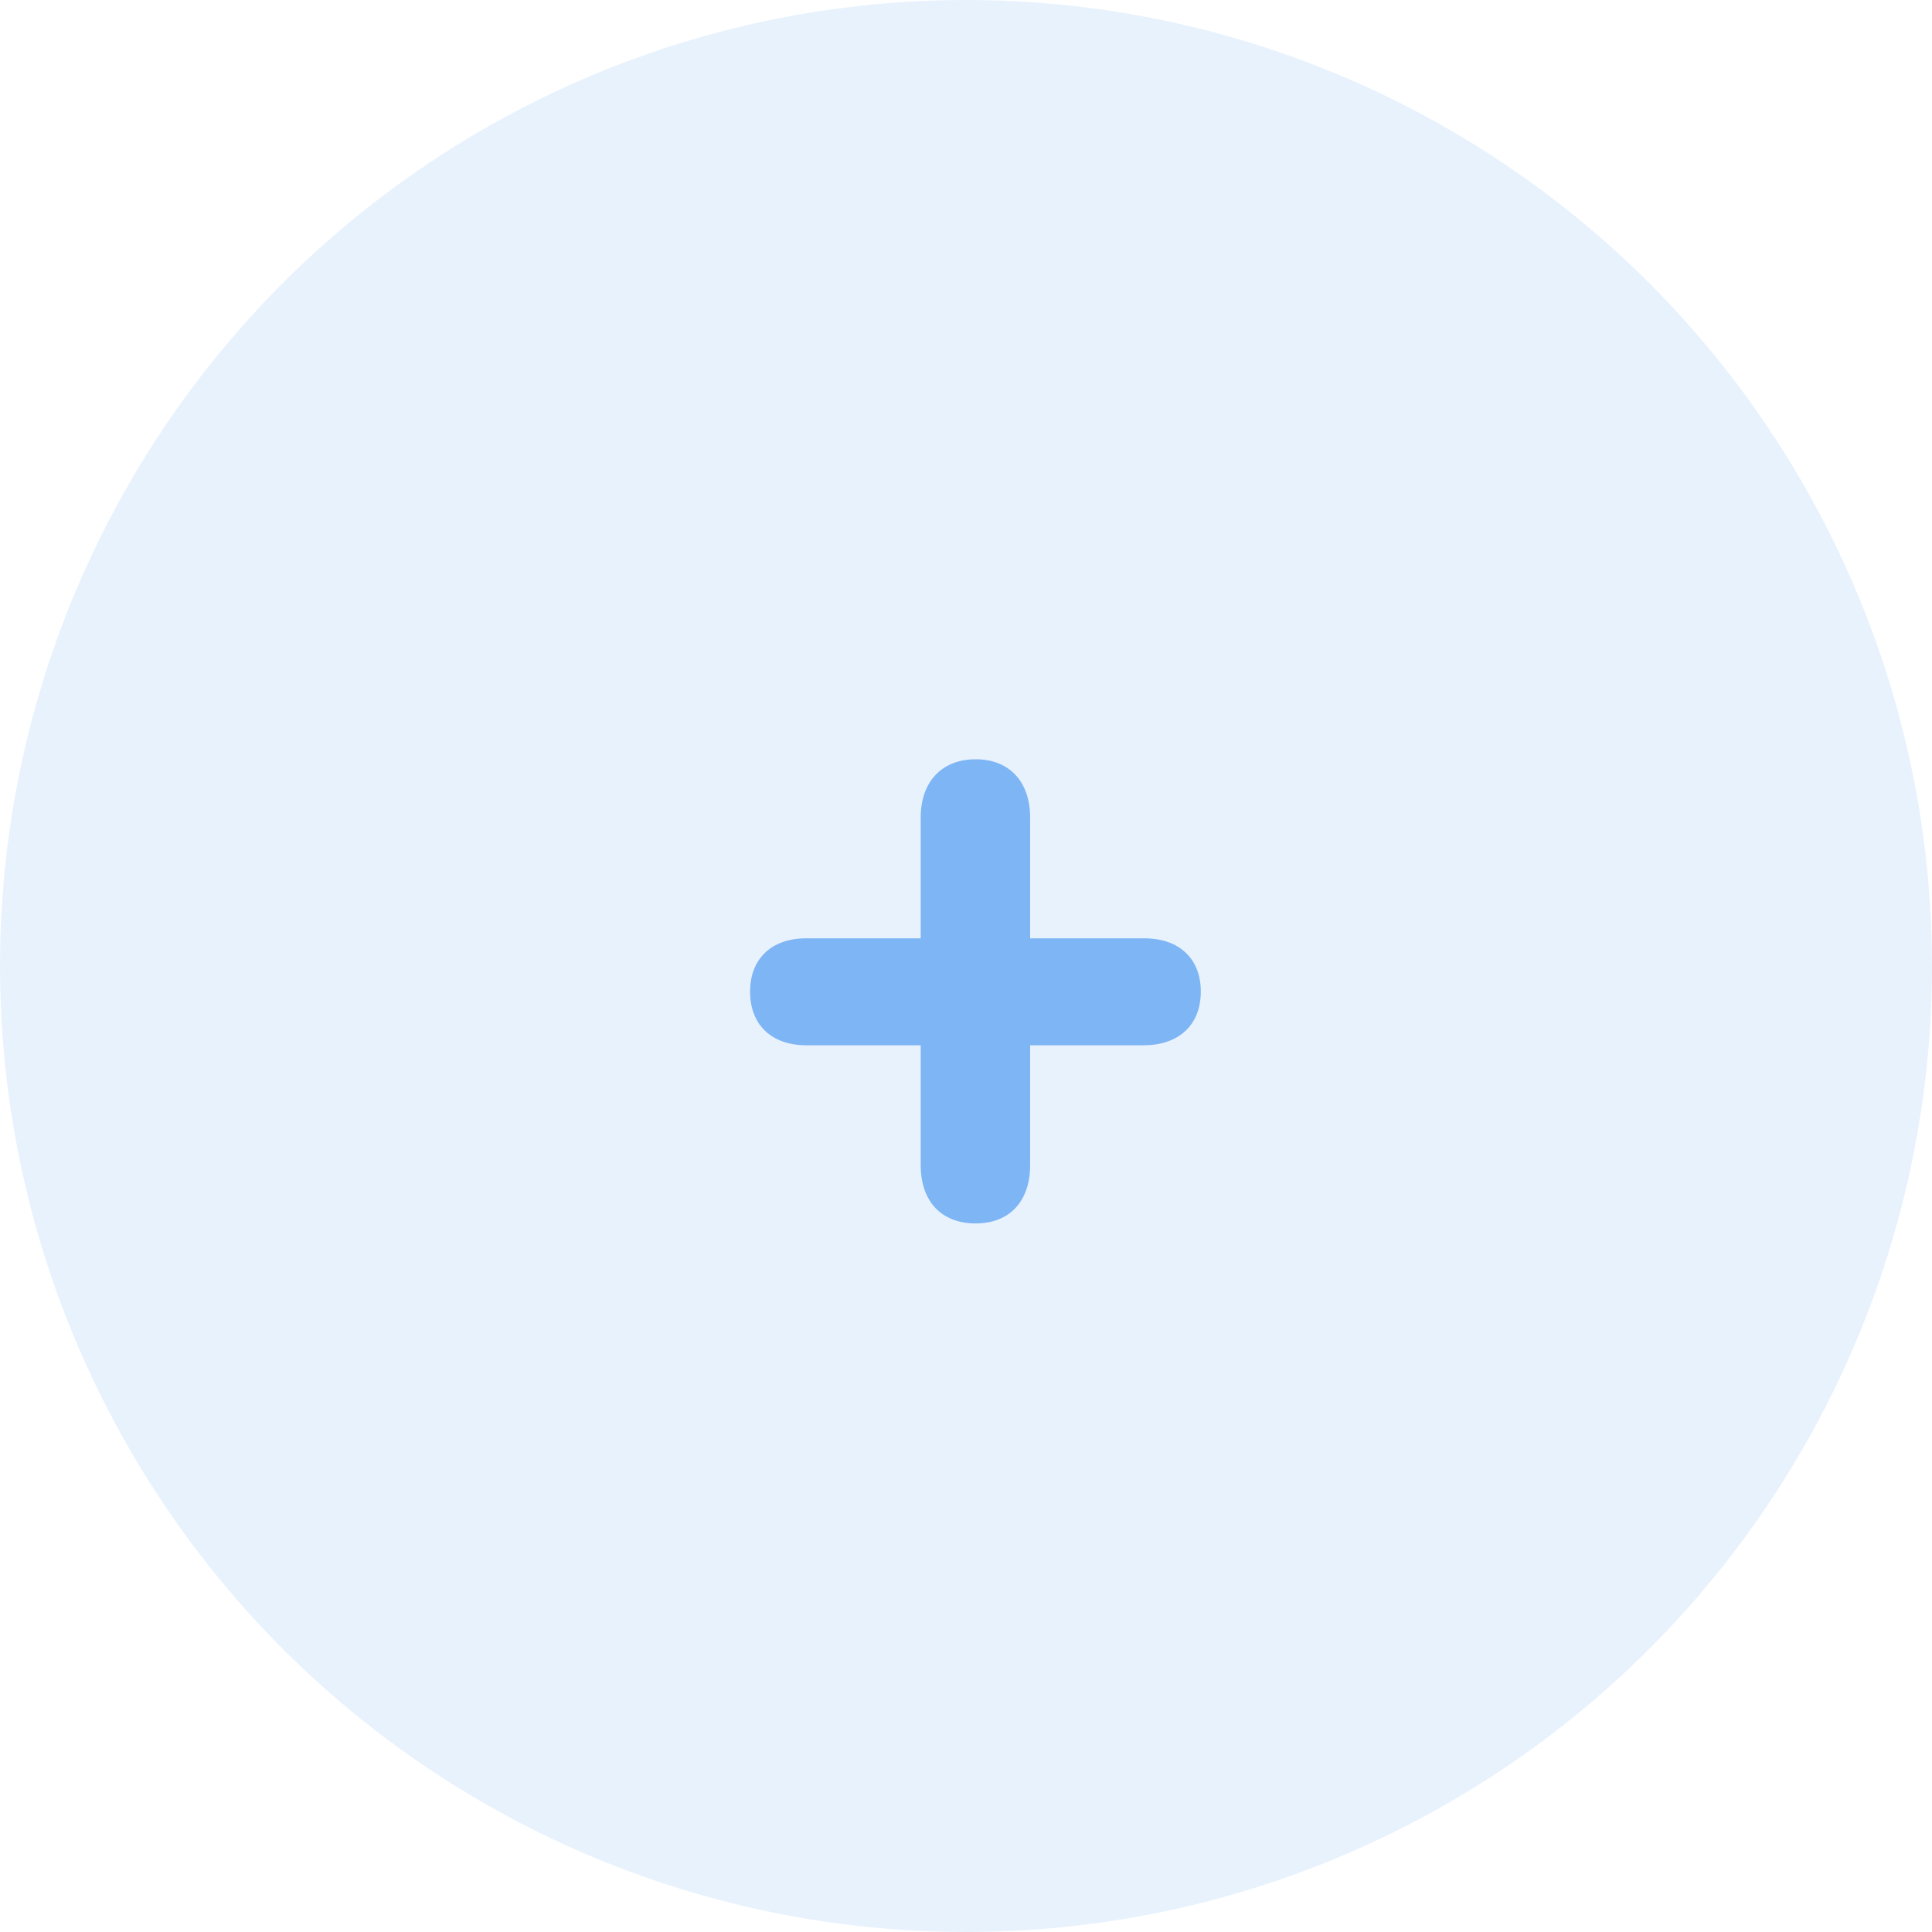 <svg width="36" height="36" viewBox="0 0 36 36" fill="none" xmlns="http://www.w3.org/2000/svg">
<circle cx="18" cy="18" r="18" fill="#1579EF" fill-opacity="0.1"/>
<path d="M18.18 22.797C17.539 22.797 17.156 22.383 17.156 21.711V19.477H15.023C14.383 19.477 13.977 19.102 13.977 18.477C13.977 17.859 14.383 17.484 15.023 17.484H17.156V15.234C17.156 14.57 17.547 14.148 18.18 14.148C18.812 14.148 19.195 14.57 19.195 15.234V17.484H21.32C21.969 17.484 22.375 17.859 22.375 18.477C22.375 19.102 21.961 19.477 21.312 19.477H19.195V21.711C19.195 22.383 18.812 22.797 18.18 22.797Z" fill="#1579EF" fill-opacity="0.5"/>
</svg>

